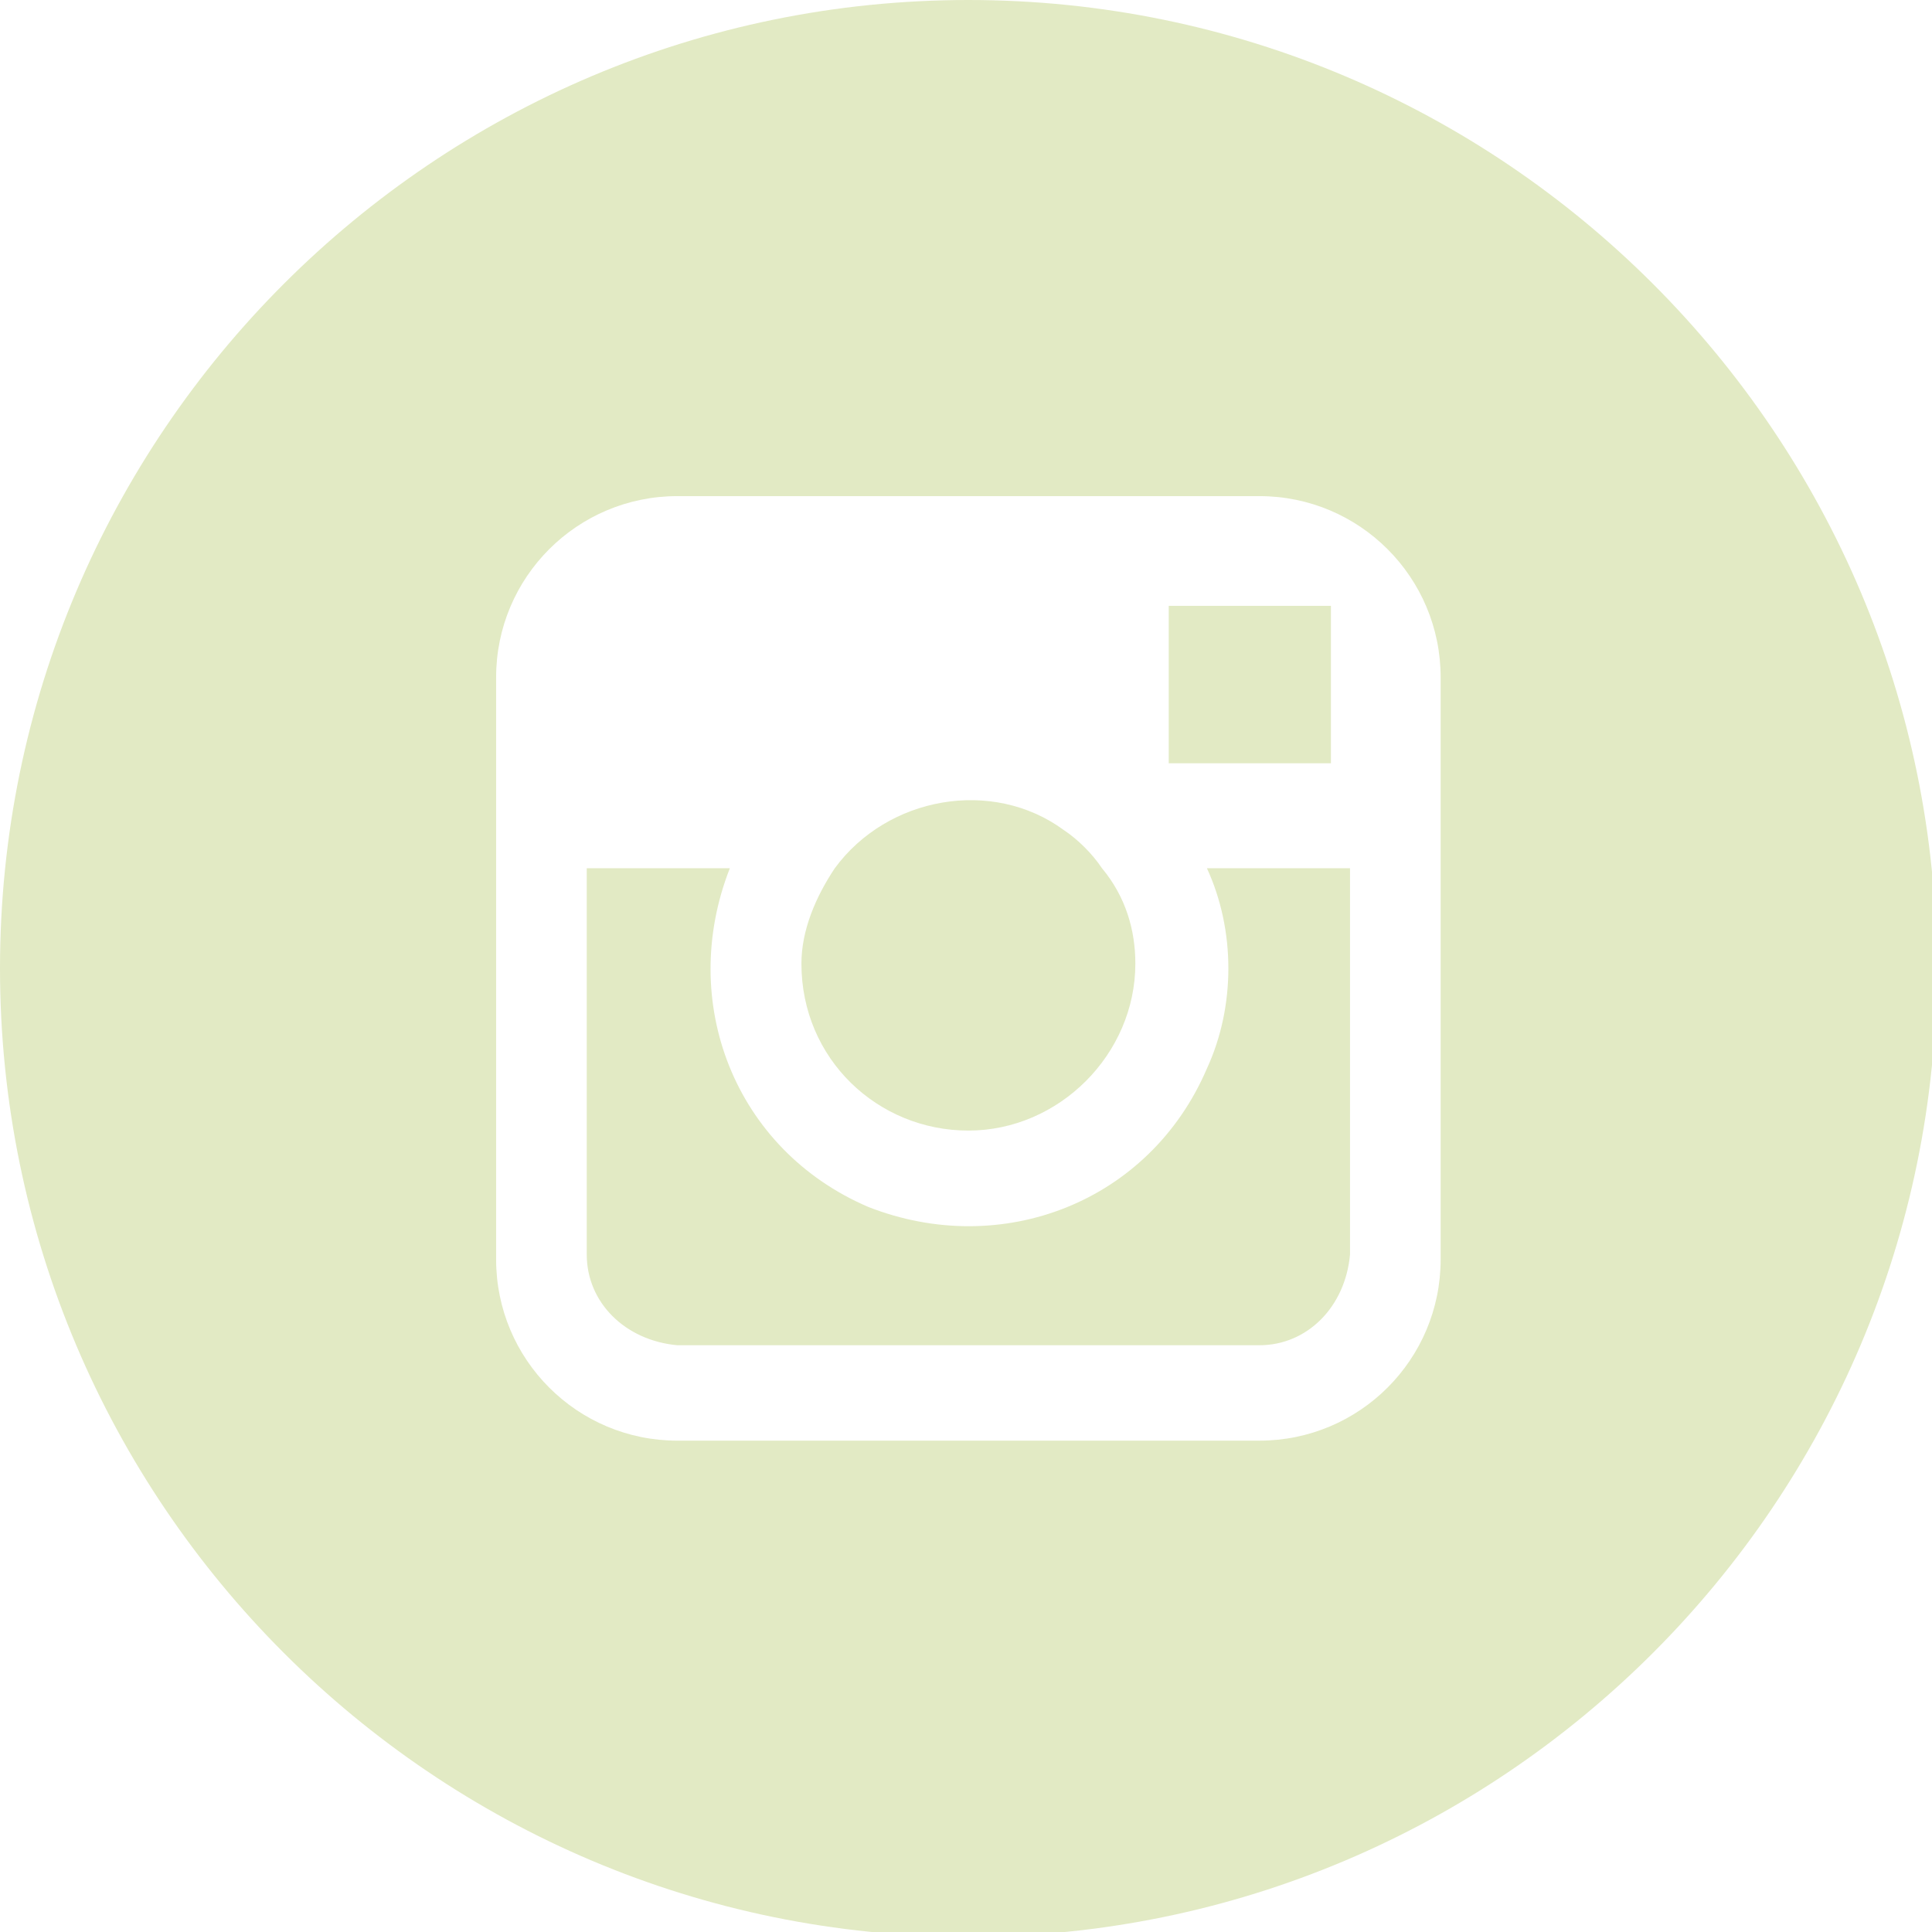 <?xml version="1.0" encoding="utf-8"?>
<!-- Generator: Adobe Illustrator 25.0.0, SVG Export Plug-In . SVG Version: 6.00 Build 0)  -->
<svg version="1.1" id="instagram-circle" xmlns="http://www.w3.org/2000/svg" xmlns:xlink="http://www.w3.org/1999/xlink" x="0px"
	 y="0px" viewBox="0 0 40.5 40.5" style="enable-background:new 0 0 40.5 40.5;" xml:space="preserve">
<style type="text/css">
	.st0{fill:#E2EAC4;}
</style>
<g>
	<polygon class="st0" points="27.9,12.7 27.5,12.7 27.5,12.7 24.5,12.7 24.5,16 27.9,16 	"/>
	<path class="st0" d="M20.3,0C9.1,0,0,9.1,0,20.3s9.1,20.3,20.3,20.3s20.3-9.1,20.3-20.3S31.5,0,20.3,0z M30.2,26.4
		C30.2,26.4,30.2,26.4,30.2,26.4c0,2.1-1.7,3.8-3.8,3.8H14.2c0,0,0,0,0,0c-2.1,0-3.8-1.7-3.8-3.8V14.2c0,0,0,0,0,0
		c0-2.1,1.7-3.8,3.8-3.8h12.2c0,0,0,0,0,0c2.1,0,3.8,1.7,3.8,3.8V26.4z"/>
	<path class="st0" d="M20.3,23.7c1.9,0,3.5-1.6,3.5-3.5c0-0.7-0.2-1.4-0.7-2c-0.2-0.3-0.5-0.6-0.8-0.8c-1.5-1.1-3.7-0.7-4.8,0.8l0,0
		c-0.4,0.6-0.7,1.3-0.7,2C16.8,22.2,18.4,23.7,20.3,23.7z"/>
	<path class="st0" d="M25.3,18.2c0.6,1.3,0.6,2.9,0,4.2c-1.2,2.8-4.3,4-7.1,2.9c-2.8-1.2-4-4.3-2.9-7.1h-3v8.1c0,1,0.8,1.8,1.9,1.9
		h12.2c1,0,1.8-0.8,1.9-1.9l0-8.1H25.3z"/>
</g>
</svg>
